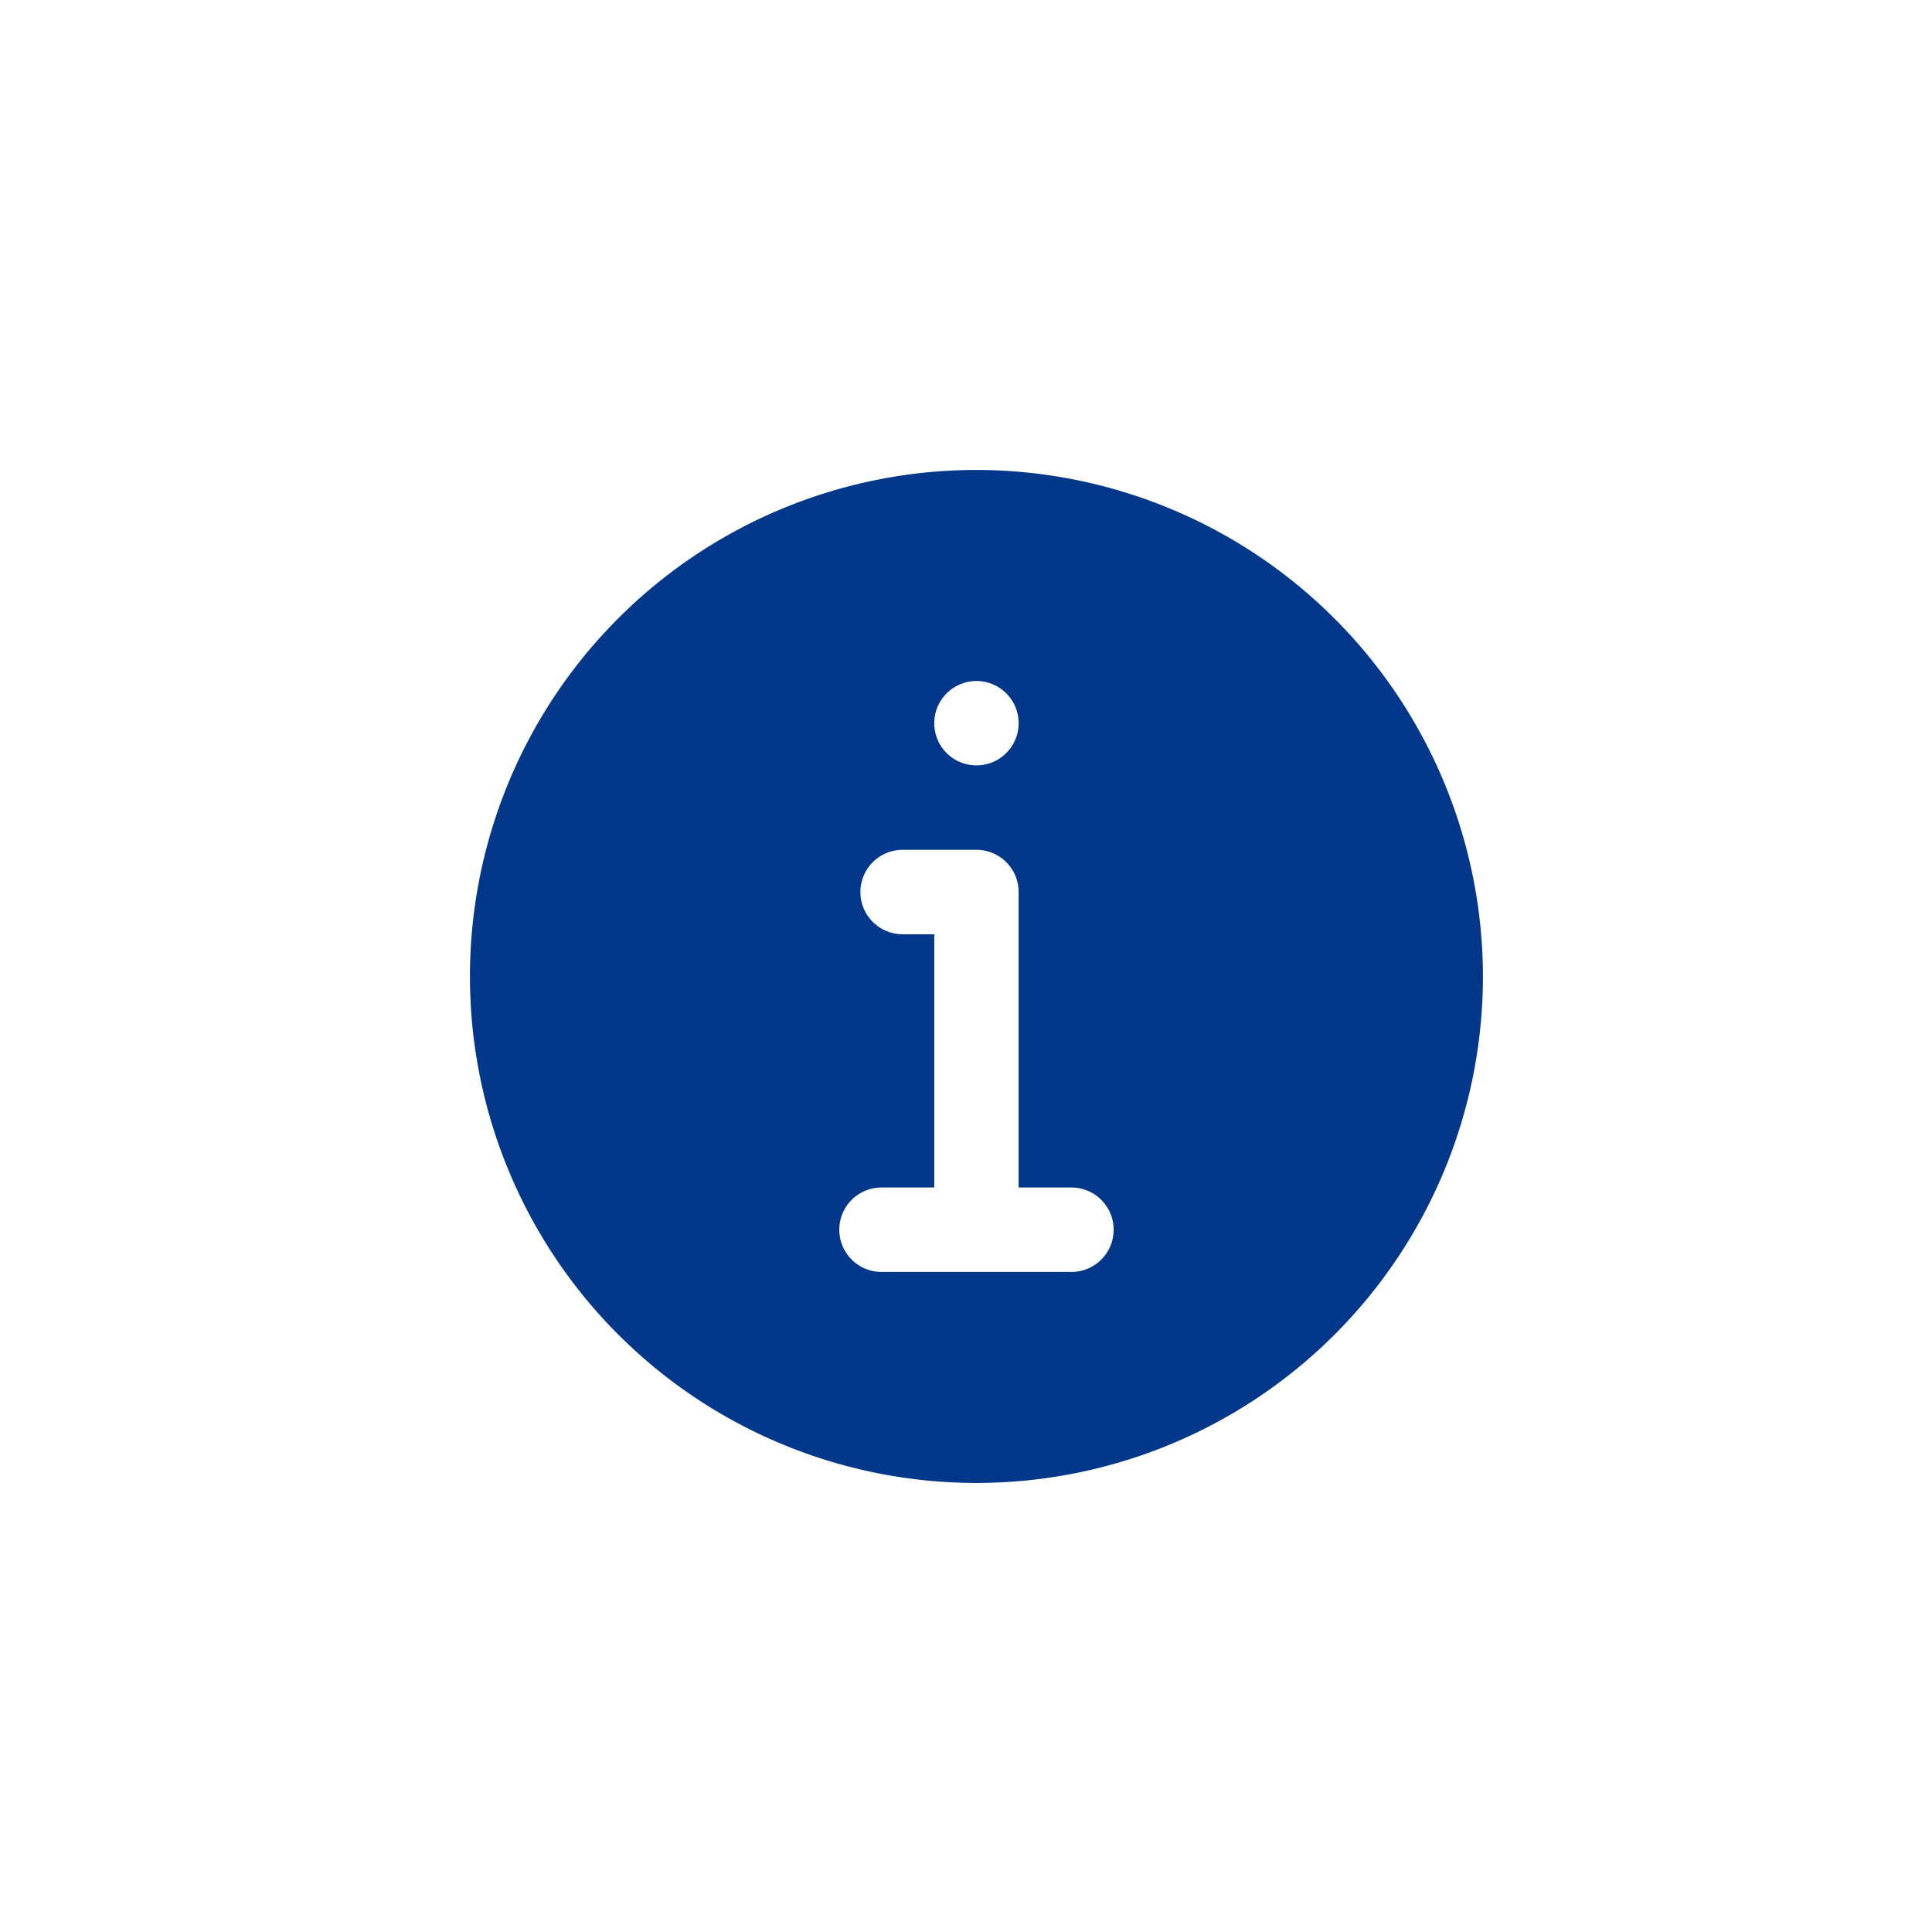 <svg id="ic_reservation" xmlns="http://www.w3.org/2000/svg" width="37" height="37" viewBox="0 0 37 37">
  <path id="info" d="M9.7,0a9.7,9.7,0,1,0,9.7,9.7A9.711,9.711,0,0,0,9.7,0Zm0,4.042a.808.808,0,1,1-.808.808A.809.809,0,0,1,9.7,4.042Zm1.819,11.317H7.882a.808.808,0,0,1,0-1.617H8.892V8.892H8.286a.808.808,0,1,1,0-1.617H9.7a.808.808,0,0,1,.808.808v5.659h1.011a.808.808,0,1,1,0,1.617Zm0,0" transform="translate(9 9)" fill="#023789"/>
  <rect id="Rectángulo_10342" data-name="Rectángulo 10342" width="37" height="37" fill="none"/>
</svg>
